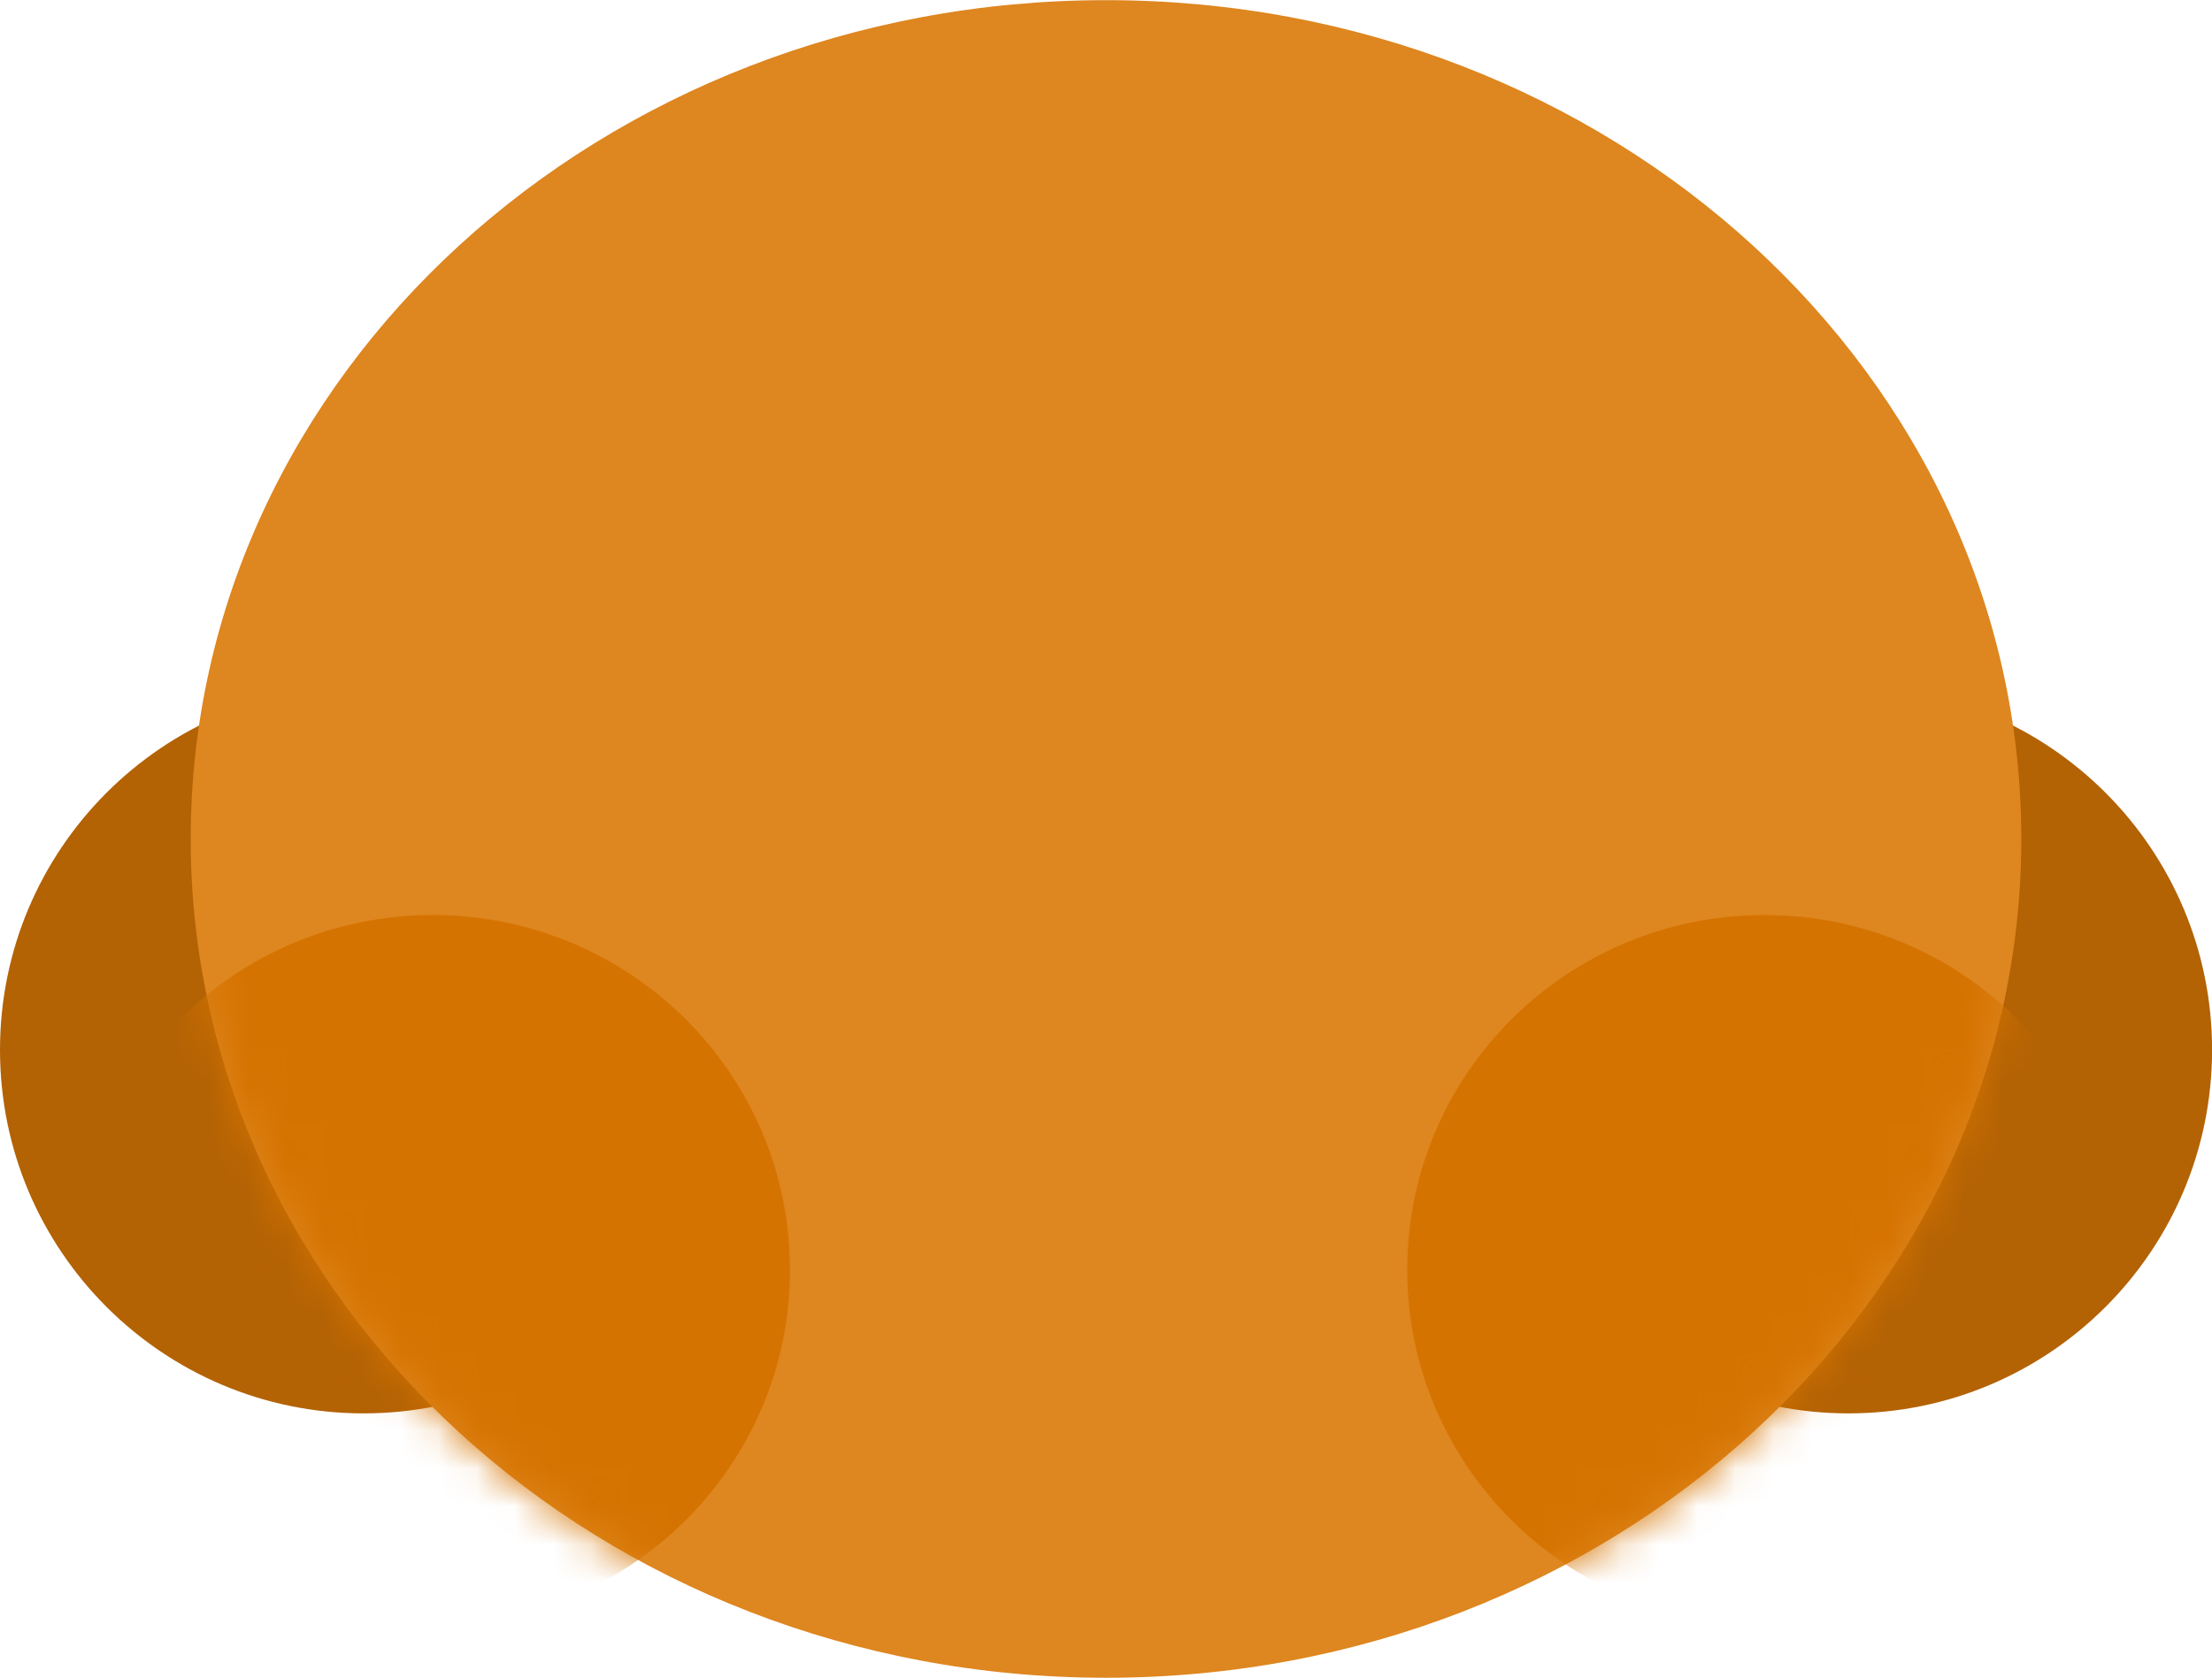 <svg width="58" height="44" viewBox="0 0 58 44" fill="none" xmlns="http://www.w3.org/2000/svg">
<path d="M19.07 27.535C19.07 32.801 14.801 37.07 9.535 37.07C4.269 37.07 7.38727e-08 32.801 4.75897e-08 27.535C2.13066e-08 22.269 4.269 18 9.535 18C14.801 18 19.07 22.269 19.07 27.535Z" fill="#B36204"/>
<path d="M58.002 27.535C58.002 32.801 53.733 37.07 48.467 37.07C43.201 37.07 38.932 32.801 38.932 27.535C38.932 22.269 43.201 18 48.467 18C53.733 18 58.002 22.269 58.002 27.535Z" fill="#B36204"/>
<path d="M53 22.004C53 34.154 42.255 44.004 29 44.004C15.745 44.004 5 34.154 5 22.004C5 9.854 15.745 0.004 29 0.004C42.255 0.004 53 9.854 53 22.004Z" fill="#DE861F"/>
<mask id="mask0_93_19473" style="mask-type:alpha" maskUnits="userSpaceOnUse" x="5" y="0" width="48" height="44">
<path d="M53 22C53 34.15 42.255 44 29 44C15.745 44 5 34.15 5 22C5 9.85 15.745 -5.363e-08 29 -1.19786e-07C42.255 -1.85942e-07 53 9.85 53 22Z" fill="#FFAB49"/>
</mask>
<g mask="url(#mask0_93_19473)">
<path d="M20.714 33.302C20.714 38.44 16.52 42.605 11.346 42.605C6.173 42.605 1.979 38.44 1.979 33.302C1.979 28.165 6.173 24 11.346 24C16.52 24 20.714 28.165 20.714 33.302Z" fill="#D57300"/>
<path d="M55.634 33.302C55.634 38.44 51.44 42.605 46.267 42.605C41.093 42.605 36.899 38.44 36.899 33.302C36.899 28.165 41.093 24 46.267 24C51.44 24 55.634 28.165 55.634 33.302Z" fill="#D57300"/>
</g>
</svg>
